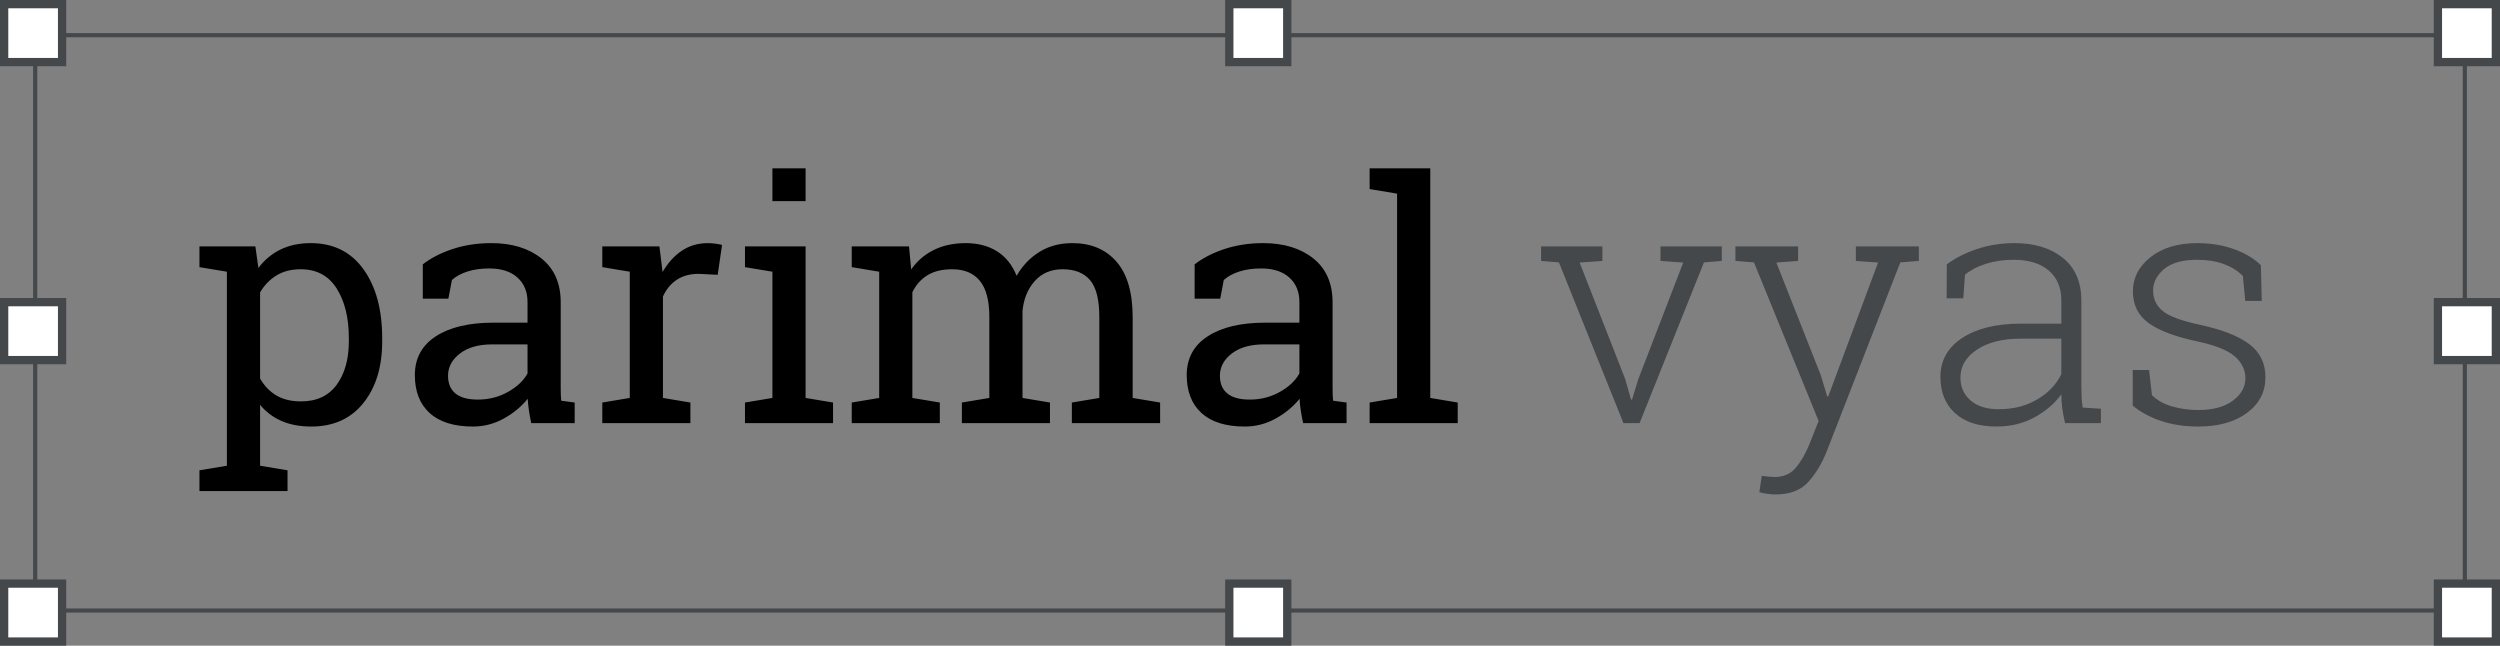 <?xml version="1.0" encoding="UTF-8"?>
<svg width="151px" height="39px" viewBox="0 0 151 39" version="1.1" xmlns="http://www.w3.org/2000/svg" xmlns:xlink="http://www.w3.org/1999/xlink">
    <rect x="0" y="0" width="151" height="39" fill="#808080" stroke="none"/>
    <!-- Generator: Sketch 56.3 (81716) - https://sketch.com -->
    <title>logo-2</title>
    <desc>Created with Sketch.</desc>
    <g id="logo-2" stroke="none" stroke-width="1" fill="none" fill-rule="evenodd">
        <rect id="Rectangle" stroke="#44484B" stroke-width="0.25" x="2.125" y="2.125" width="146.75" height="34.75"></rect>
        <g id="Group" transform="translate(12, 10)" fill-rule="nonzero">
            <path d="M0.047,18.406 L1.705,18.13 L1.705,6.411 L0.047,6.135 L0.047,4.882 L3.424,4.882 L3.607,6.185 C3.973,5.698 4.419,5.326 4.945,5.07 C5.47,4.813 6.079,4.685 6.771,4.685 C8.134,4.685 9.194,5.21 9.95,6.258 C10.706,7.307 11.084,8.693 11.084,10.416 L11.084,10.623 C11.084,12.162 10.704,13.403 9.945,14.347 C9.185,15.291 8.137,15.763 6.801,15.763 C6.123,15.763 5.528,15.653 5.016,15.432 C4.504,15.212 4.068,14.885 3.709,14.451 L3.709,18.13 L5.367,18.406 L5.367,19.659 L0.047,19.659 L0.047,18.406 Z M9.07,10.416 C9.07,9.2 8.826,8.203 8.337,7.427 C7.849,6.651 7.123,6.263 6.16,6.263 C5.591,6.263 5.103,6.388 4.696,6.638 C4.289,6.888 3.96,7.23 3.709,7.664 L3.709,12.863 C3.96,13.303 4.287,13.644 4.691,13.884 C5.094,14.124 5.591,14.244 6.181,14.244 C7.13,14.244 7.849,13.908 8.337,13.237 C8.826,12.567 9.07,11.695 9.07,10.623 L9.07,10.416 Z M20.087,15.556 C20.026,15.266 19.978,15.006 19.944,14.776 C19.91,14.546 19.887,14.316 19.873,14.086 C19.486,14.566 19.003,14.965 18.423,15.284 C17.844,15.603 17.225,15.763 16.567,15.763 C15.421,15.763 14.549,15.491 13.953,14.949 C13.356,14.406 13.057,13.642 13.057,12.655 C13.057,11.643 13.48,10.862 14.324,10.313 C15.168,9.764 16.326,9.489 17.798,9.489 L19.863,9.489 L19.863,8.246 C19.863,7.621 19.659,7.127 19.253,6.762 C18.846,6.397 18.279,6.214 17.554,6.214 C17.052,6.214 16.609,6.277 16.226,6.402 C15.843,6.526 15.533,6.697 15.295,6.914 L15.082,8.039 L13.536,8.039 L13.536,5.967 C14.037,5.579 14.644,5.269 15.356,5.035 C16.069,4.802 16.842,4.685 17.676,4.685 C18.924,4.685 19.934,4.994 20.707,5.612 C21.48,6.231 21.867,7.115 21.867,8.266 L21.867,13.405 C21.867,13.543 21.869,13.678 21.872,13.81 C21.875,13.941 21.884,14.073 21.897,14.204 L22.711,14.313 L22.711,15.556 L20.087,15.556 Z M16.862,14.135 C17.527,14.135 18.134,13.981 18.683,13.671 C19.232,13.362 19.626,12.991 19.863,12.557 L19.863,10.801 L17.727,10.801 C16.906,10.801 16.257,10.985 15.779,11.353 C15.3,11.722 15.061,12.169 15.061,12.695 C15.061,13.162 15.211,13.519 15.509,13.765 C15.807,14.012 16.258,14.135 16.862,14.135 Z M24.379,6.135 L24.379,4.882 L27.828,4.882 L28.021,6.431 C28.333,5.885 28.718,5.458 29.176,5.149 C29.634,4.84 30.157,4.685 30.747,4.685 C30.903,4.685 31.065,4.697 31.231,4.72 C31.397,4.743 31.524,4.767 31.612,4.794 L31.348,6.599 L30.208,6.54 C29.679,6.54 29.235,6.66 28.876,6.9 C28.516,7.14 28.238,7.477 28.042,7.911 L28.042,14.036 L29.7,14.313 L29.7,15.556 L24.379,15.556 L24.379,14.313 L26.038,14.036 L26.038,6.411 L24.379,6.135 Z M32.996,14.313 L34.654,14.036 L34.654,6.411 L32.996,6.135 L32.996,4.882 L36.658,4.882 L36.658,14.036 L38.316,14.313 L38.316,15.556 L32.996,15.556 L32.996,14.313 Z M36.658,2.15 L34.654,2.15 L34.654,0.167 L36.658,0.167 L36.658,2.15 Z M39.445,14.313 L41.103,14.036 L41.103,6.411 L39.445,6.135 L39.445,4.882 L42.904,4.882 L43.036,6.273 C43.389,5.767 43.843,5.376 44.399,5.099 C44.955,4.823 45.599,4.685 46.332,4.685 C47.064,4.685 47.693,4.85 48.219,5.178 C48.744,5.507 49.139,6 49.404,6.658 C49.75,6.053 50.208,5.573 50.777,5.218 C51.347,4.863 52.011,4.685 52.771,4.685 C53.897,4.685 54.785,5.058 55.436,5.805 C56.087,6.551 56.413,7.674 56.413,9.173 L56.413,14.036 L58.071,14.313 L58.071,15.556 L52.74,15.556 L52.74,14.313 L54.399,14.036 L54.399,9.154 C54.399,8.101 54.212,7.357 53.839,6.919 C53.466,6.482 52.913,6.263 52.181,6.263 C51.482,6.263 50.921,6.502 50.497,6.979 C50.074,7.455 49.828,8.055 49.76,8.779 L49.76,14.036 L51.418,14.313 L51.418,15.556 L46.098,15.556 L46.098,14.313 L47.756,14.036 L47.756,9.154 C47.756,8.154 47.564,7.422 47.181,6.959 C46.798,6.495 46.244,6.263 45.518,6.263 C44.908,6.263 44.406,6.385 44.012,6.628 C43.619,6.872 43.317,7.214 43.107,7.654 L43.107,14.036 L44.765,14.313 L44.765,15.556 L39.445,15.556 L39.445,14.313 Z M66.707,15.556 C66.646,15.266 66.599,15.006 66.565,14.776 C66.531,14.546 66.507,14.316 66.494,14.086 C66.107,14.566 65.624,14.965 65.044,15.284 C64.464,15.603 63.845,15.763 63.188,15.763 C62.042,15.763 61.17,15.491 60.573,14.949 C59.977,14.406 59.678,13.642 59.678,12.655 C59.678,11.643 60.1,10.862 60.945,10.313 C61.789,9.764 62.947,9.489 64.419,9.489 L66.484,9.489 L66.484,8.246 C66.484,7.621 66.28,7.127 65.873,6.762 C65.466,6.397 64.9,6.214 64.174,6.214 C63.673,6.214 63.23,6.277 62.847,6.402 C62.464,6.526 62.153,6.697 61.916,6.914 L61.702,8.039 L60.156,8.039 L60.156,5.967 C60.658,5.579 61.265,5.269 61.977,5.035 C62.689,4.802 63.462,4.685 64.296,4.685 C65.544,4.685 66.555,4.994 67.328,5.612 C68.101,6.231 68.488,7.115 68.488,8.266 L68.488,13.405 C68.488,13.543 68.489,13.678 68.493,13.81 C68.496,13.941 68.505,14.073 68.518,14.204 L69.332,14.313 L69.332,15.556 L66.707,15.556 Z M63.483,14.135 C64.147,14.135 64.754,13.981 65.304,13.671 C65.853,13.362 66.246,12.991 66.484,12.557 L66.484,10.801 L64.347,10.801 C63.527,10.801 62.877,10.985 62.399,11.353 C61.921,11.722 61.682,12.169 61.682,12.695 C61.682,13.162 61.831,13.519 62.13,13.765 C62.428,14.012 62.879,14.135 63.483,14.135 Z M70.726,1.42 L70.726,0.167 L74.388,0.167 L74.388,14.036 L76.046,14.313 L76.046,15.556 L70.726,15.556 L70.726,14.313 L72.384,14.036 L72.384,1.696 L70.726,1.42 Z" id="parimal" fill="#000000"></path>
            <path d="M84.784,5.76 L83.41,5.859 L86.157,12.882 L86.513,14.135 L86.574,14.135 L86.961,12.882 L89.667,5.859 L88.293,5.76 L88.293,4.882 L91.996,4.882 L91.996,5.76 L90.918,5.849 L87.032,15.556 L86.055,15.556 L82.159,5.849 L81.081,5.76 L81.081,4.882 L84.784,4.882 L84.784,5.76 Z M103.898,5.76 L102.779,5.849 L98.334,17.262 C98.049,17.985 97.679,18.6 97.225,19.107 C96.77,19.613 96.106,19.866 95.231,19.866 C95.089,19.866 94.916,19.851 94.712,19.822 C94.509,19.792 94.359,19.761 94.265,19.728 L94.407,18.742 C94.488,18.755 94.619,18.77 94.799,18.786 C94.978,18.803 95.105,18.811 95.18,18.811 C95.716,18.811 96.14,18.63 96.452,18.268 C96.764,17.907 97.038,17.436 97.276,16.858 L97.845,15.427 L93.939,5.849 L92.82,5.76 L92.82,4.882 L96.604,4.882 L96.604,5.76 L95.292,5.859 L97.977,12.665 L98.364,13.948 L98.425,13.948 L101.436,5.859 L100.093,5.76 L100.093,4.882 L103.898,4.882 L103.898,5.76 Z M112.728,15.556 C112.646,15.194 112.589,14.881 112.555,14.618 C112.521,14.355 112.504,14.089 112.504,13.819 C112.097,14.378 111.554,14.842 110.876,15.21 C110.198,15.579 109.435,15.763 108.587,15.763 C107.509,15.763 106.675,15.493 106.085,14.954 C105.495,14.415 105.2,13.685 105.2,12.764 C105.2,11.778 105.637,10.995 106.512,10.416 C107.387,9.838 108.574,9.548 110.073,9.548 L112.504,9.548 L112.504,8.138 C112.504,7.375 112.251,6.776 111.746,6.342 C111.241,5.908 110.534,5.691 109.625,5.691 C109.015,5.691 108.457,5.772 107.952,5.933 C107.446,6.094 107.024,6.313 106.685,6.589 L106.583,8.019 L105.576,8.019 L105.587,5.967 C106.095,5.586 106.704,5.277 107.413,5.04 C108.121,4.804 108.876,4.685 109.676,4.685 C110.89,4.685 111.866,4.984 112.606,5.583 C113.345,6.181 113.714,7.039 113.714,8.157 L113.714,13.405 C113.714,13.622 113.719,13.831 113.73,14.032 C113.74,14.232 113.762,14.428 113.796,14.618 L114.894,14.688 L114.894,15.556 L112.728,15.556 Z M108.72,14.717 C109.601,14.717 110.378,14.52 111.049,14.125 C111.721,13.731 112.205,13.221 112.504,12.596 L112.504,10.456 L110.052,10.456 C108.947,10.456 108.064,10.678 107.402,11.122 C106.741,11.565 106.411,12.126 106.411,12.803 C106.411,13.376 106.616,13.838 107.026,14.189 C107.436,14.541 108.001,14.717 108.72,14.717 Z M124.609,8.177 L123.612,8.177 L123.47,6.668 C123.165,6.359 122.78,6.119 122.315,5.948 C121.851,5.777 121.317,5.691 120.713,5.691 C119.825,5.691 119.158,5.877 118.714,6.249 C118.27,6.62 118.048,7.056 118.048,7.556 C118.048,8.049 118.239,8.457 118.623,8.779 C119.006,9.101 119.77,9.384 120.917,9.627 C122.225,9.91 123.205,10.296 123.856,10.786 C124.507,11.276 124.833,11.942 124.833,12.784 C124.833,13.671 124.462,14.39 123.719,14.939 C122.976,15.488 121.995,15.763 120.774,15.763 C119.96,15.763 119.219,15.653 118.551,15.432 C117.883,15.212 117.305,14.901 116.817,14.5 L116.817,12.35 L117.804,12.35 L117.977,13.869 C118.302,14.184 118.714,14.413 119.213,14.554 C119.711,14.696 120.232,14.766 120.774,14.766 C121.656,14.766 122.351,14.579 122.859,14.204 C123.368,13.829 123.622,13.376 123.622,12.843 C123.622,12.343 123.411,11.906 122.987,11.531 C122.563,11.156 121.798,10.85 120.693,10.614 C119.384,10.337 118.412,9.971 117.778,9.514 C117.144,9.057 116.827,8.417 116.827,7.595 C116.827,6.78 117.183,6.091 117.895,5.529 C118.607,4.966 119.547,4.685 120.713,4.685 C121.52,4.685 122.258,4.805 122.926,5.045 C123.594,5.285 124.138,5.609 124.558,6.017 L124.609,8.177 Z" id="vyas" fill="#44484B"></path>
        </g>
        <rect id="Rectangle" stroke="#44484B" stroke-width="0.5" fill="#FFFFFF" x="0.25" y="0.25" width="3.5" height="3.5"></rect>
        <rect id="Rectangle-Copy" stroke="#44484B" stroke-width="0.5" fill="#FFFFFF" x="0.25" y="18.25" width="3.5" height="3.5"></rect>
        <rect id="Rectangle-Copy-2" stroke="#44484B" stroke-width="0.5" fill="#FFFFFF" x="0.25" y="35.25" width="3.5" height="3.5"></rect>
        <rect id="Rectangle-Copy-5" stroke="#44484B" stroke-width="0.5" fill="#FFFFFF" x="74.25" y="0.25" width="3.5" height="3.5"></rect>
        <rect id="Rectangle-Copy-4" stroke="#44484B" stroke-width="0.5" fill="#FFFFFF" x="147.25" y="18.25" width="3.5" height="3.5"></rect>
        <rect id="Rectangle-Copy-7" stroke="#44484B" stroke-width="0.5" fill="#FFFFFF" x="147.25" y="35.25" width="3.5" height="3.5"></rect>
        <rect id="Rectangle-Copy-6" stroke="#44484B" stroke-width="0.5" fill="#FFFFFF" x="147.25" y="0.25" width="3.5" height="3.5"></rect>
        <rect id="Rectangle-Copy-3" stroke="#44484B" stroke-width="0.5" fill="#FFFFFF" x="74.25" y="35.25" width="3.5" height="3.5"></rect>
    </g>
</svg>
